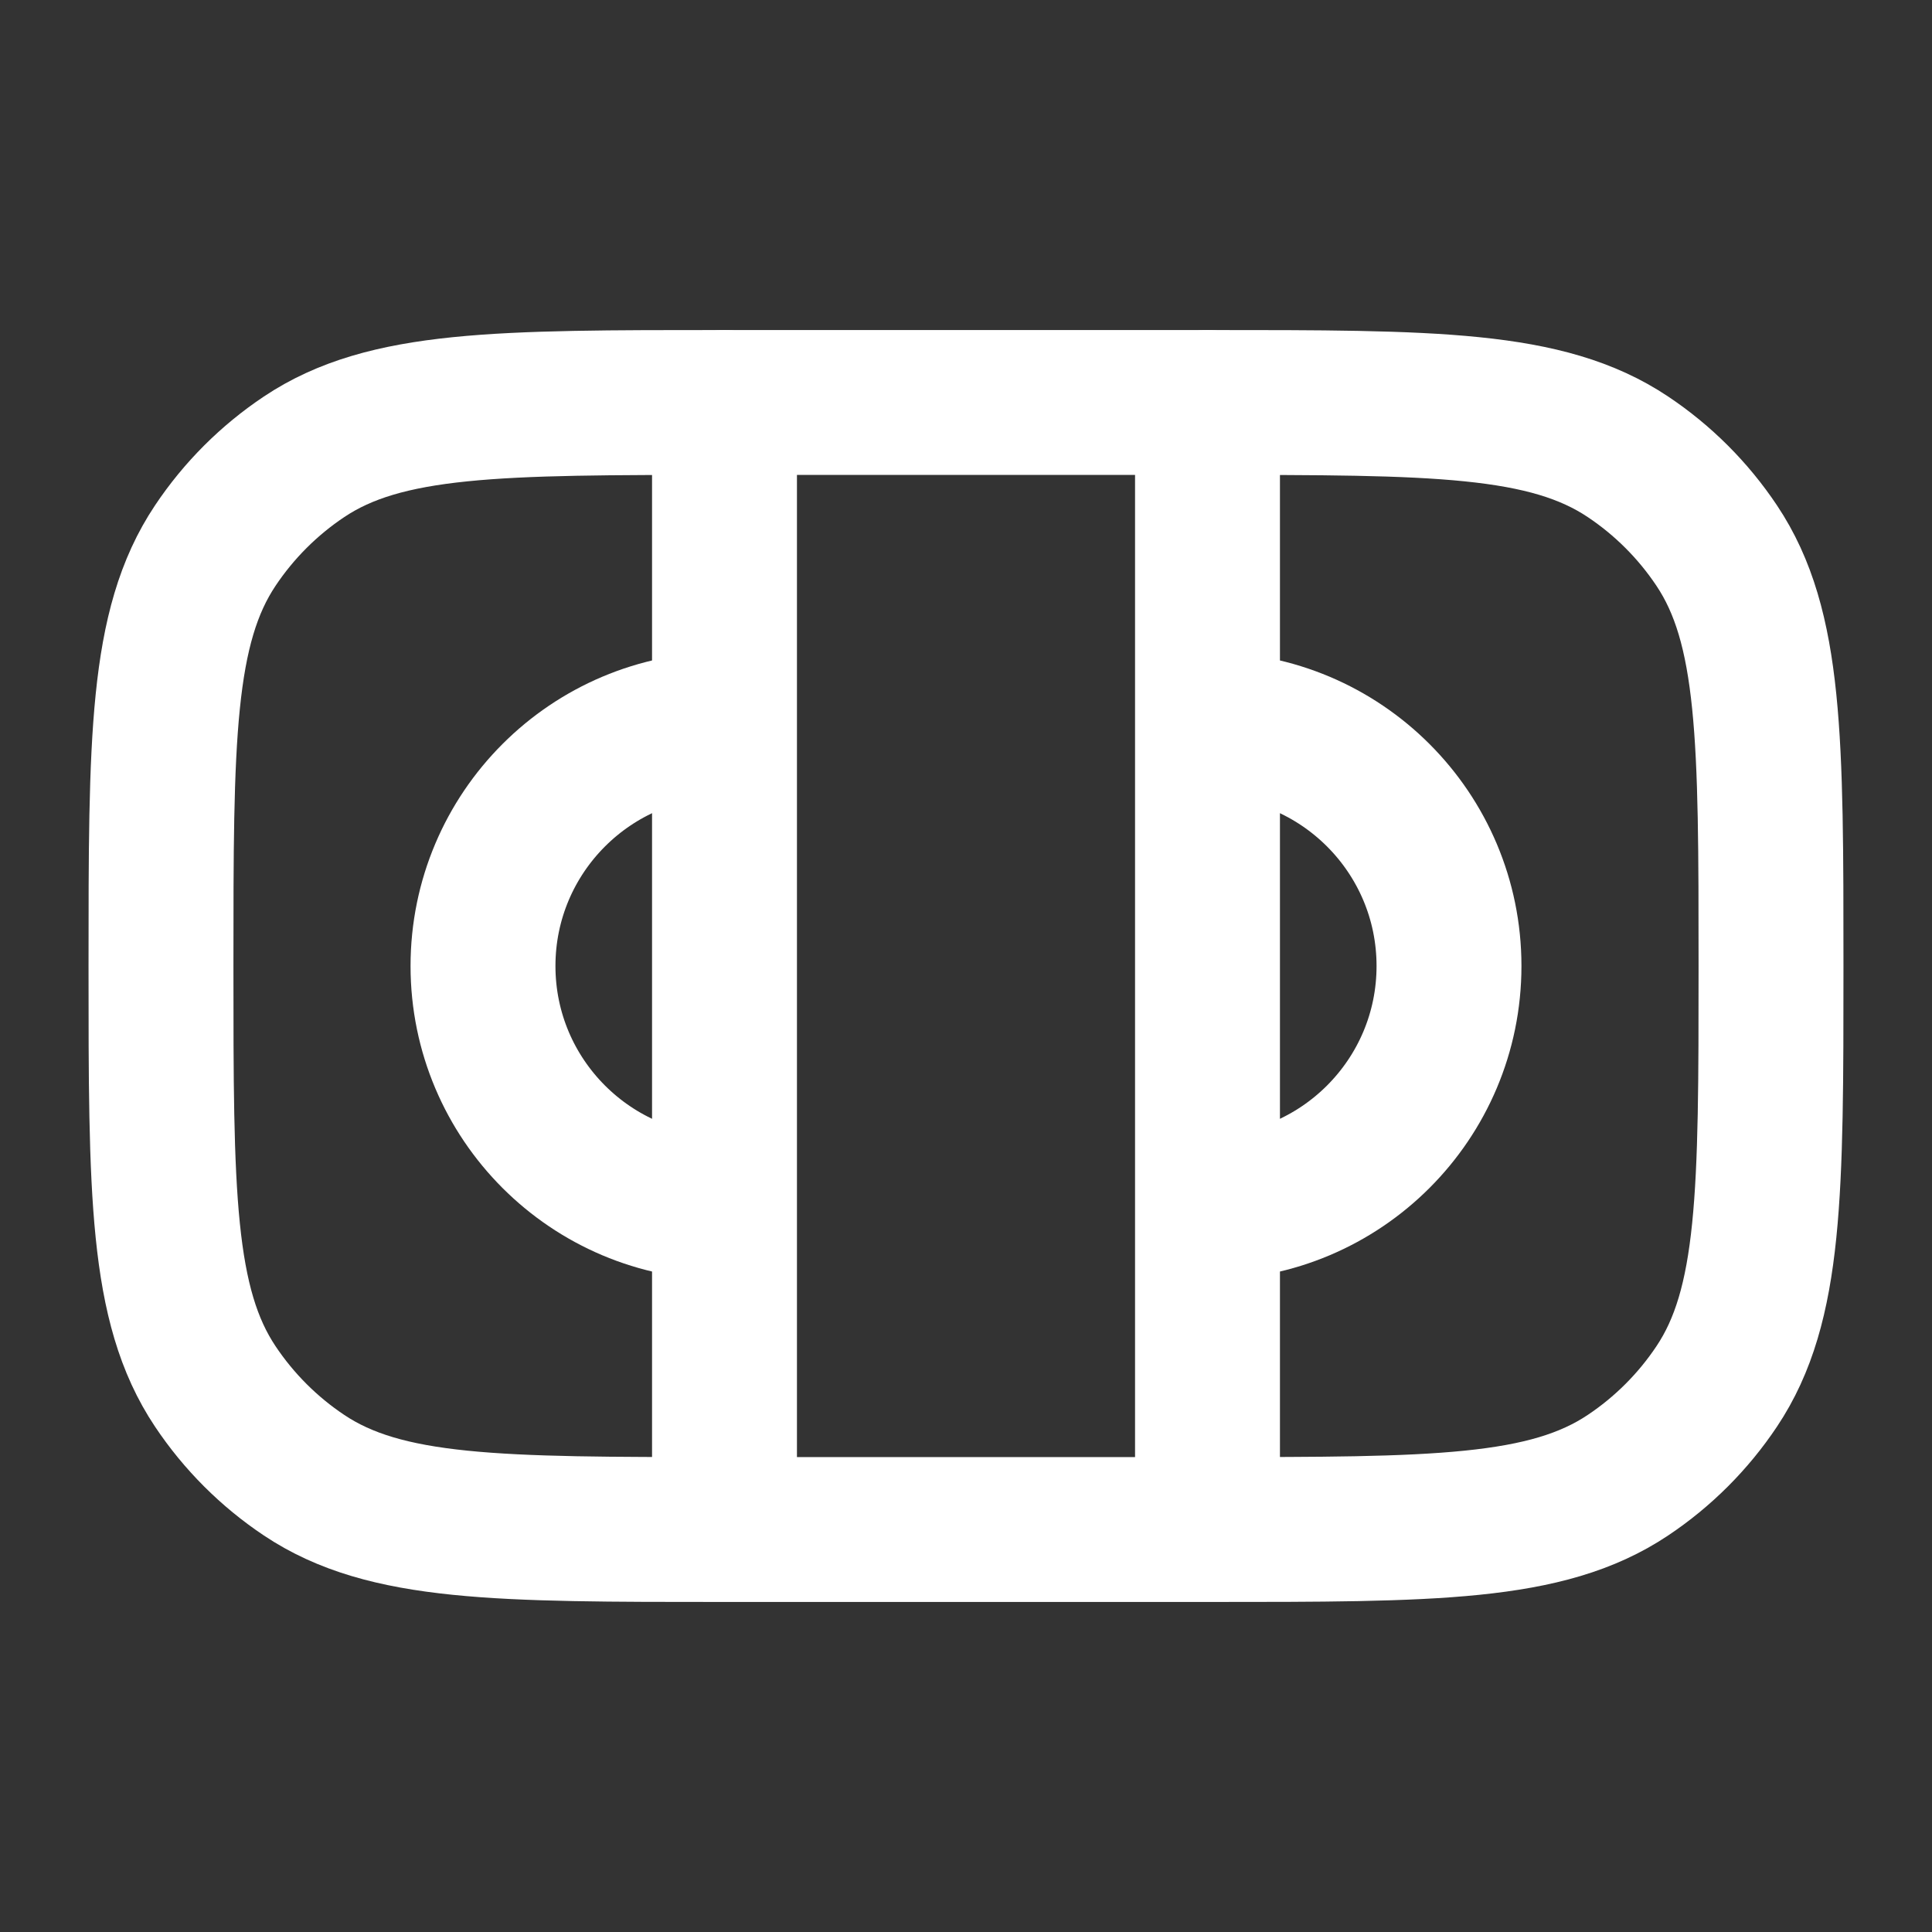 <svg width="40" height="40" viewBox="0 0 40 40" fill="none" xmlns="http://www.w3.org/2000/svg">
<rect x="0" y="0" width="40" height="40" fill="#333333" stroke="none"/>
<g id="Line Duotone / Money / Wad Of Money">
<path id="Vector" d="M15 31.667C10.318 31.667 7.978 31.667 6.296 30.543C5.568 30.057 4.943 29.432 4.457 28.704C3.333 27.022 3.333 24.682 3.333 20C3.333 15.319 3.333 12.978 4.457 11.296C4.943 10.568 5.568 9.943 6.296 9.457C7.978 8.333 10.318 8.333 15 8.333L25 8.333C29.681 8.333 32.022 8.333 33.704 9.457C34.432 9.943 35.057 10.568 35.543 11.296C36.667 12.978 36.667 15.319 36.667 20C36.667 24.682 36.667 27.022 35.543 28.704C35.057 29.432 34.432 30.057 33.704 30.543C32.022 31.667 29.681 31.667 25 31.667H15Z" stroke="white" stroke-width="3"/>
<path id="Vector_2" d="M15 15C12.239 15 10 17.239 10 20C10 22.761 12.239 25 15 25" stroke="white" stroke-width="3"/>
<path id="Vector_3" d="M25 15C27.761 15 30 17.239 30 20C30 22.761 27.761 25 25 25" stroke="white" stroke-width="3"/>
<path id="Vector_4" d="M15 8.333V30.833" stroke="white" stroke-width="3" stroke-linecap="round"/>
<path id="Vector_5" d="M25 8.333V30.833" stroke="white" stroke-width="3" stroke-linecap="round"/>
</g>
</svg>

